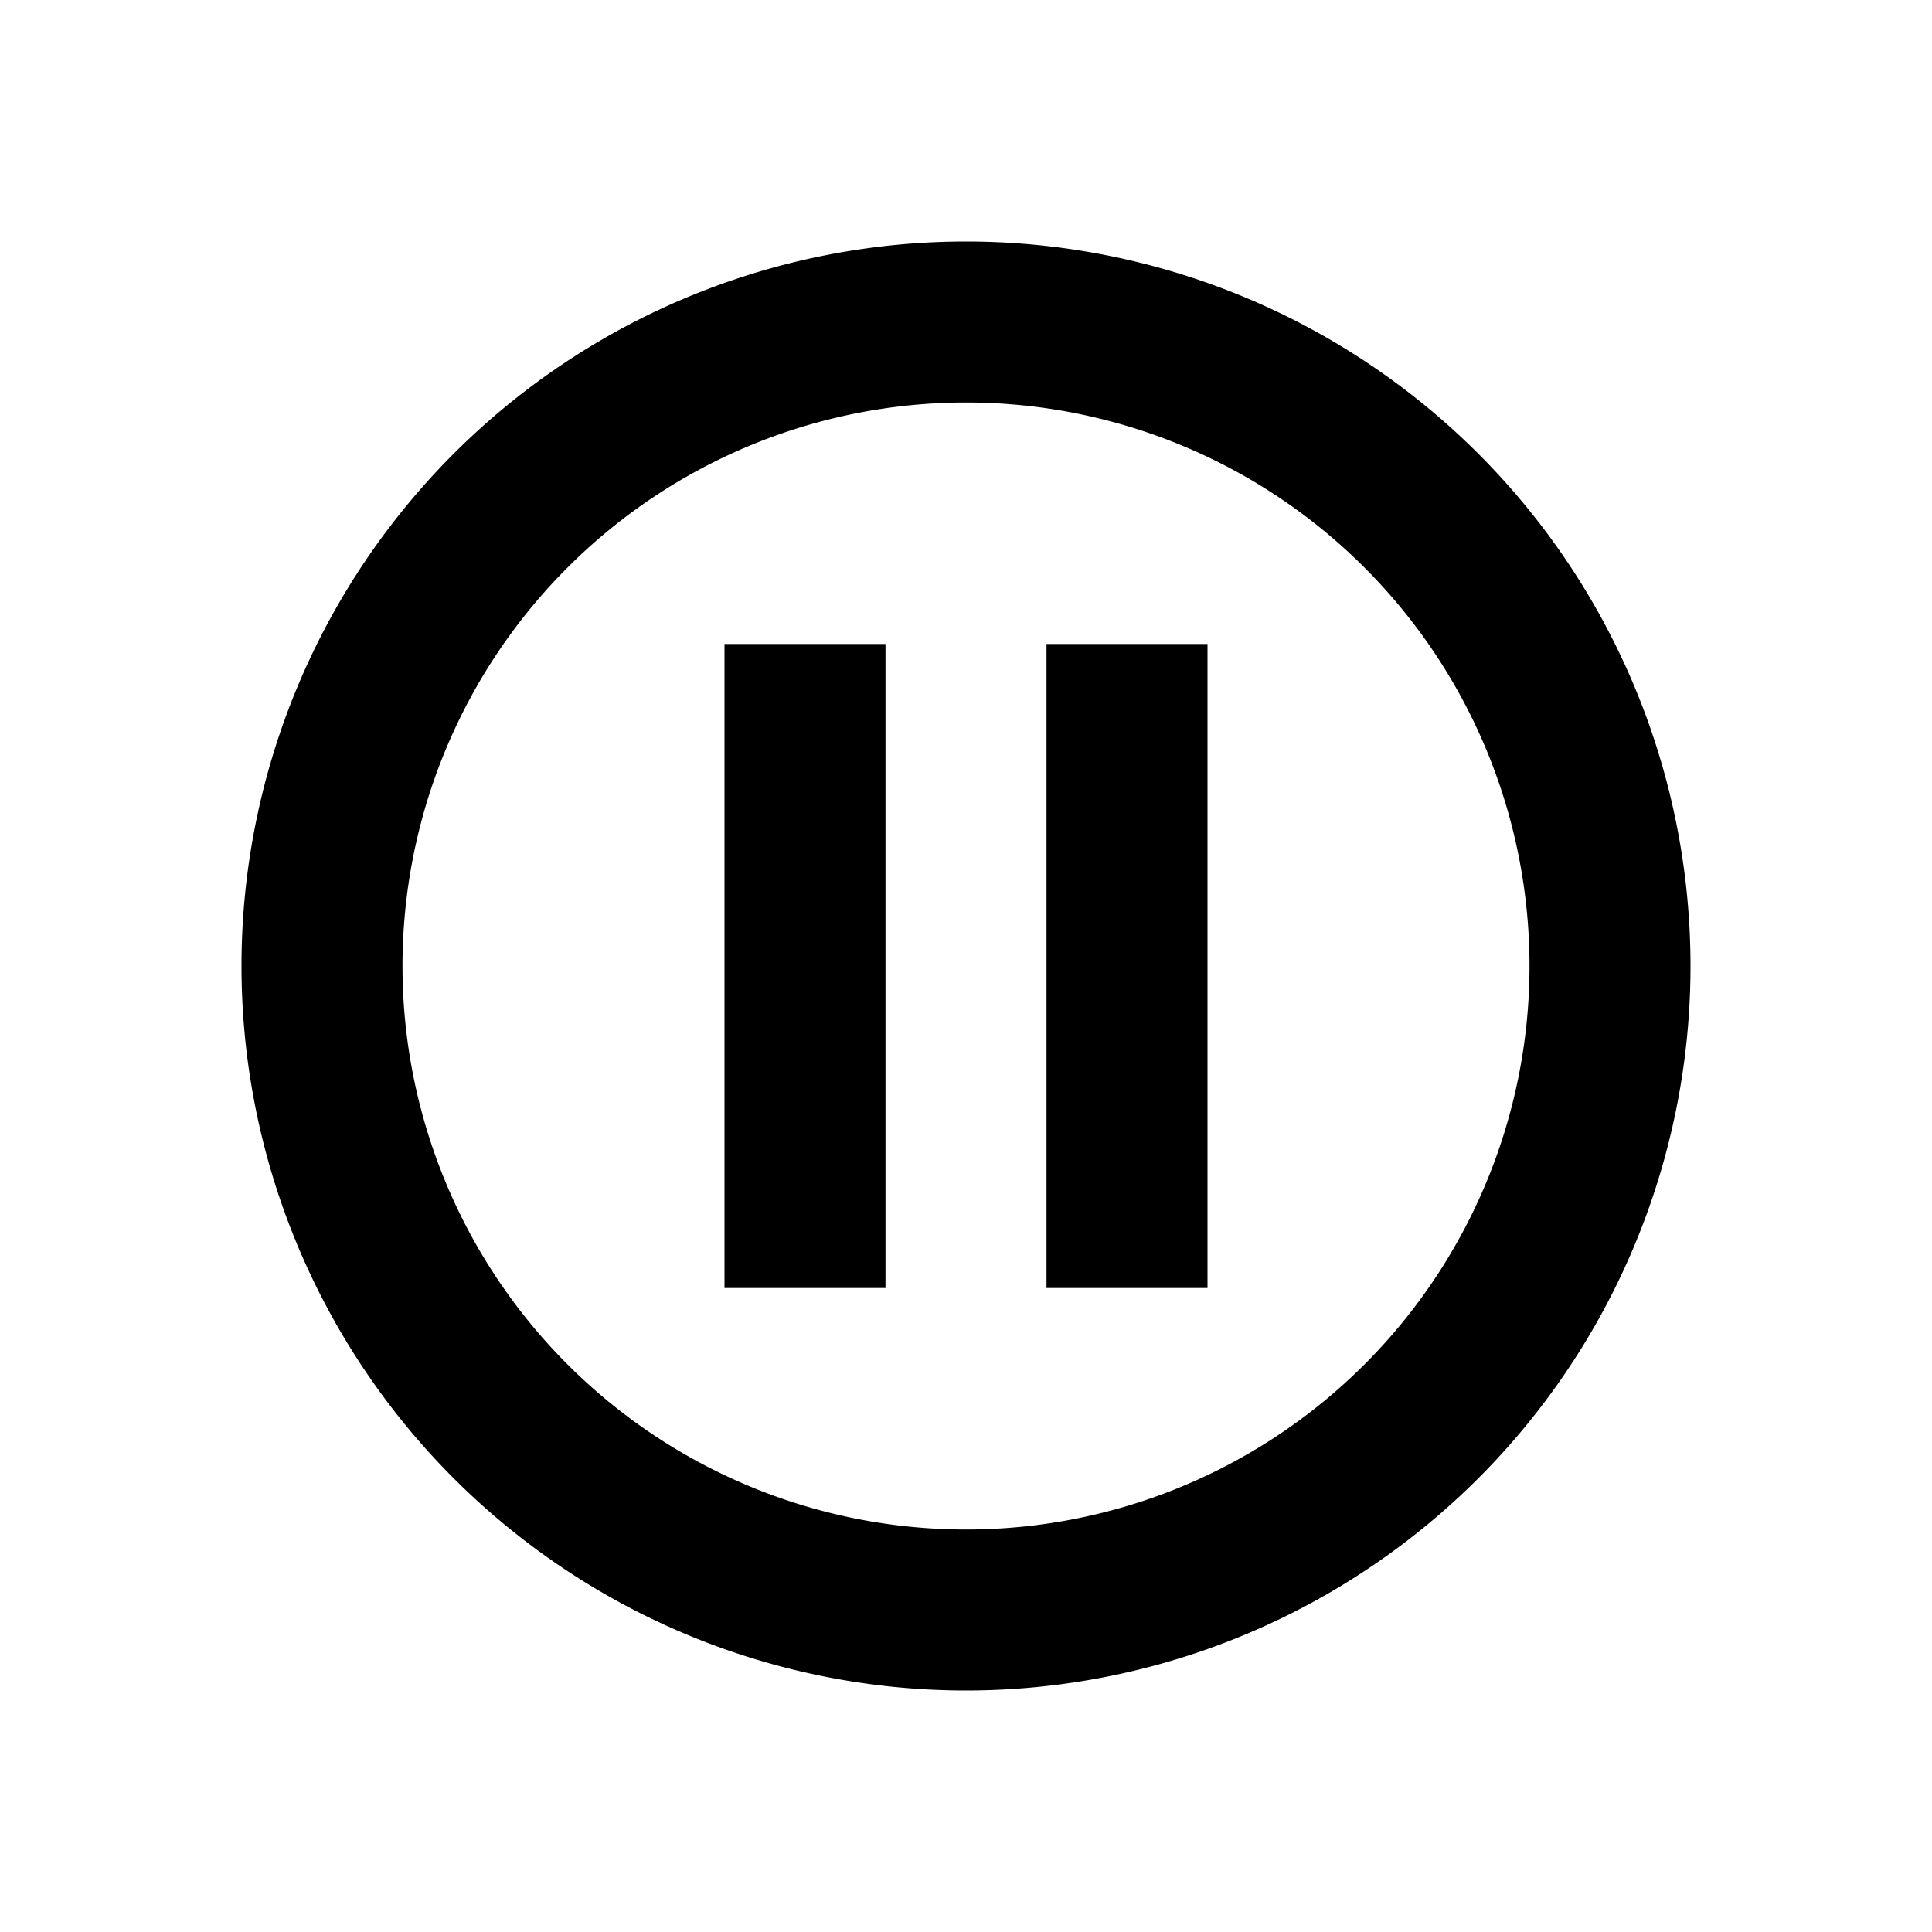 <svg xmlns="http://www.w3.org/2000/svg" viewBox="0 0 48 48"><path d="M10,24A14,14,0,1,1,24,38,14,14,0,0,1,10,24M6,24A18,18,0,1,0,24,6,18,18,0,0,0,6,24Zm12-8V32h4V16Zm8,0V32h4V16Z"/><rect width="48" height="48" style="fill:none"/></svg>